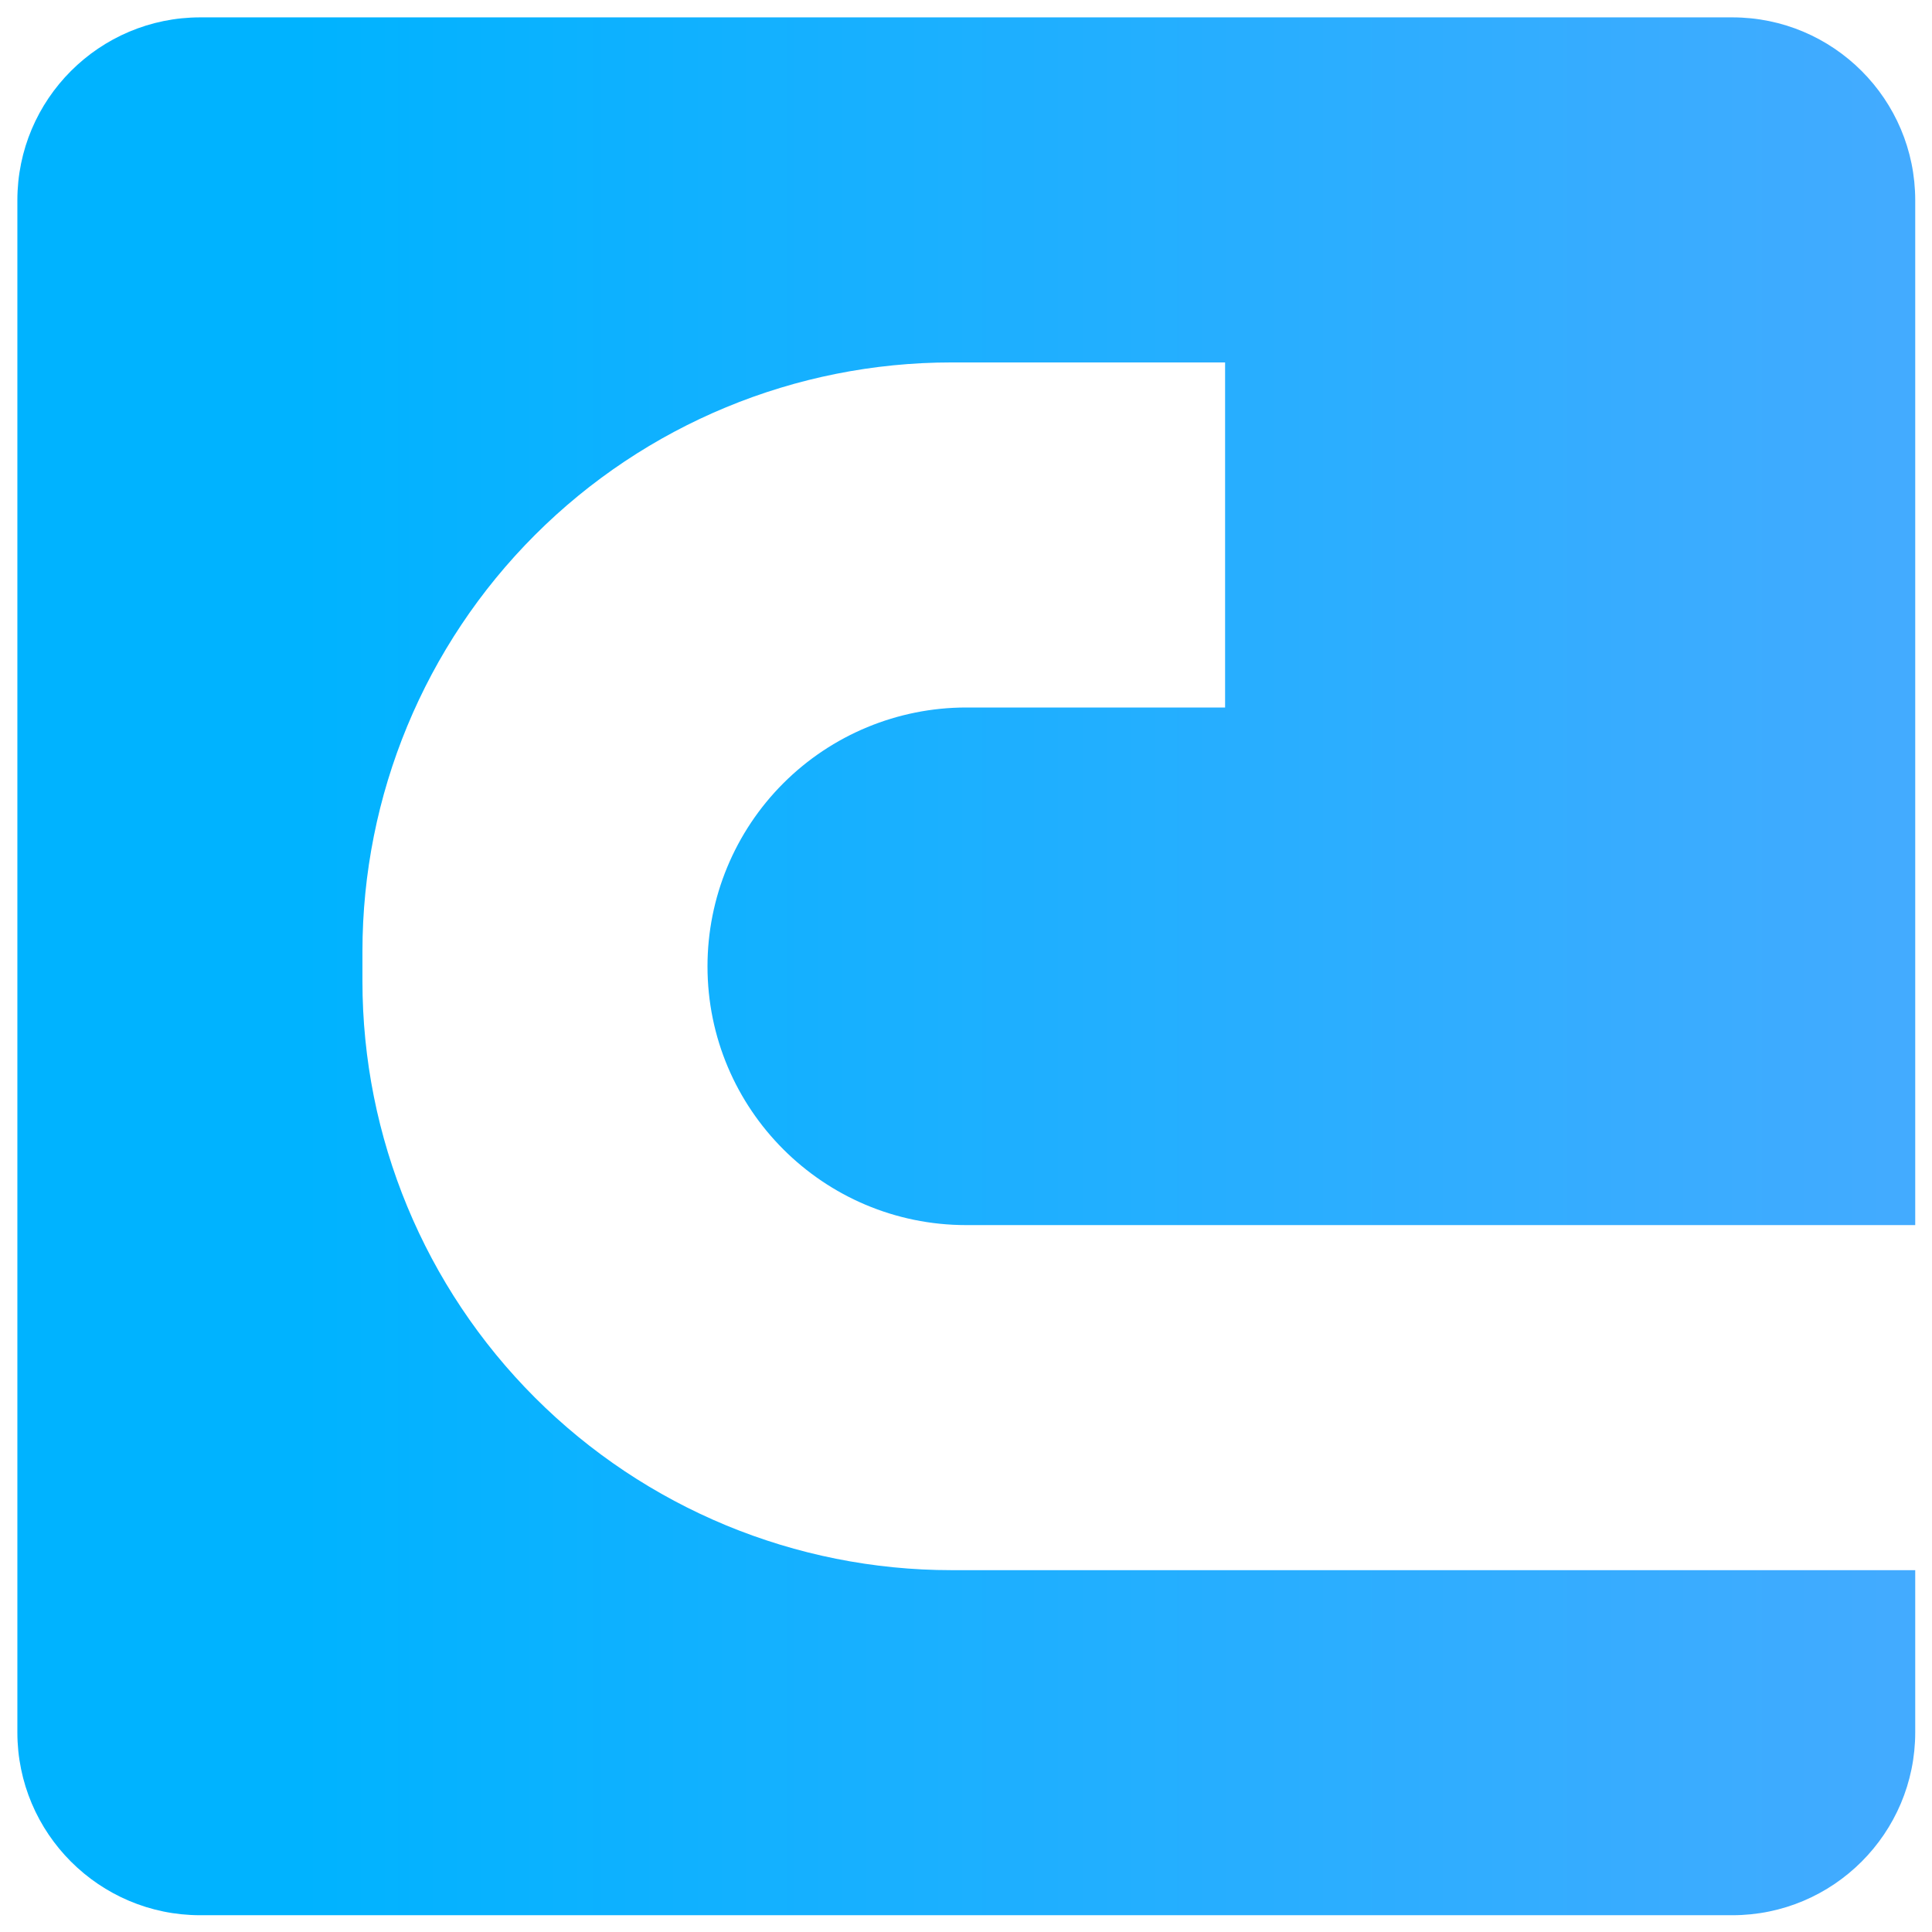 <?xml version="1.0" encoding="UTF-8" standalone="no"?>
<!DOCTYPE svg PUBLIC "-//W3C//DTD SVG 1.1//EN" "http://www.w3.org/Graphics/SVG/1.1/DTD/svg11.dtd">
<svg width="100%" height="100%" viewBox="0 0 344 344" version="1.1" xmlns="http://www.w3.org/2000/svg" xmlns:xlink="http://www.w3.org/1999/xlink" xml:space="preserve" xmlns:serif="http://www.serif.com/" style="fill-rule:evenodd;clip-rule:evenodd;stroke-linejoin:round;stroke-miterlimit:2;">
    <g transform="matrix(1,0,0,1,-1029,0)">
        <g id="Plan-de-travail2" serif:id="Plan de travail2" transform="matrix(1,0,0,1,-0.047,3)">
            <rect x="1029.05" y="-3" width="343.773" height="343.773" style="fill:none;"/>
            <g transform="matrix(0.768,0,0,0.768,817.1,-214.947)">
                <path d="M720,640L496.568,640C460.348,640 425.612,625.612 400,600C400,600 400,600 400,600C374.388,574.388 360,539.652 360,503.432L360,496.568C360,460.348 374.388,425.612 400,400C400,400 400,400 400,400C425.612,374.388 460.348,360 496.568,360L560,360L560,440C560,440 529.999,440 499.998,440C484.086,440 468.825,446.321 457.573,457.573C446.321,468.825 440,484.086 440,499.998L440,500.002C440,533.138 466.862,560 499.998,560L720,560L720,322.406C720,299.001 700.999,280 677.594,280L322.406,280C299.001,280 280,299.001 280,322.406L280,677.594C280,700.999 299.001,720 322.406,720L677.594,720C700.999,720 720,700.999 720,677.594L720,640Z" style="fill:url(#_Linear1);"/>
            </g>
        </g>
    </g>
    <defs>
        <linearGradient id="_Linear1" x1="0" y1="0" x2="1" y2="0" gradientUnits="userSpaceOnUse" gradientTransform="matrix(453.173,0,0,453.173,345.161,551.985)"><stop offset="0" style="stop-color:rgb(0,179,255);stop-opacity:1"/><stop offset="1" style="stop-color:rgb(81,169,255);stop-opacity:1"/></linearGradient>
    </defs>
</svg>
